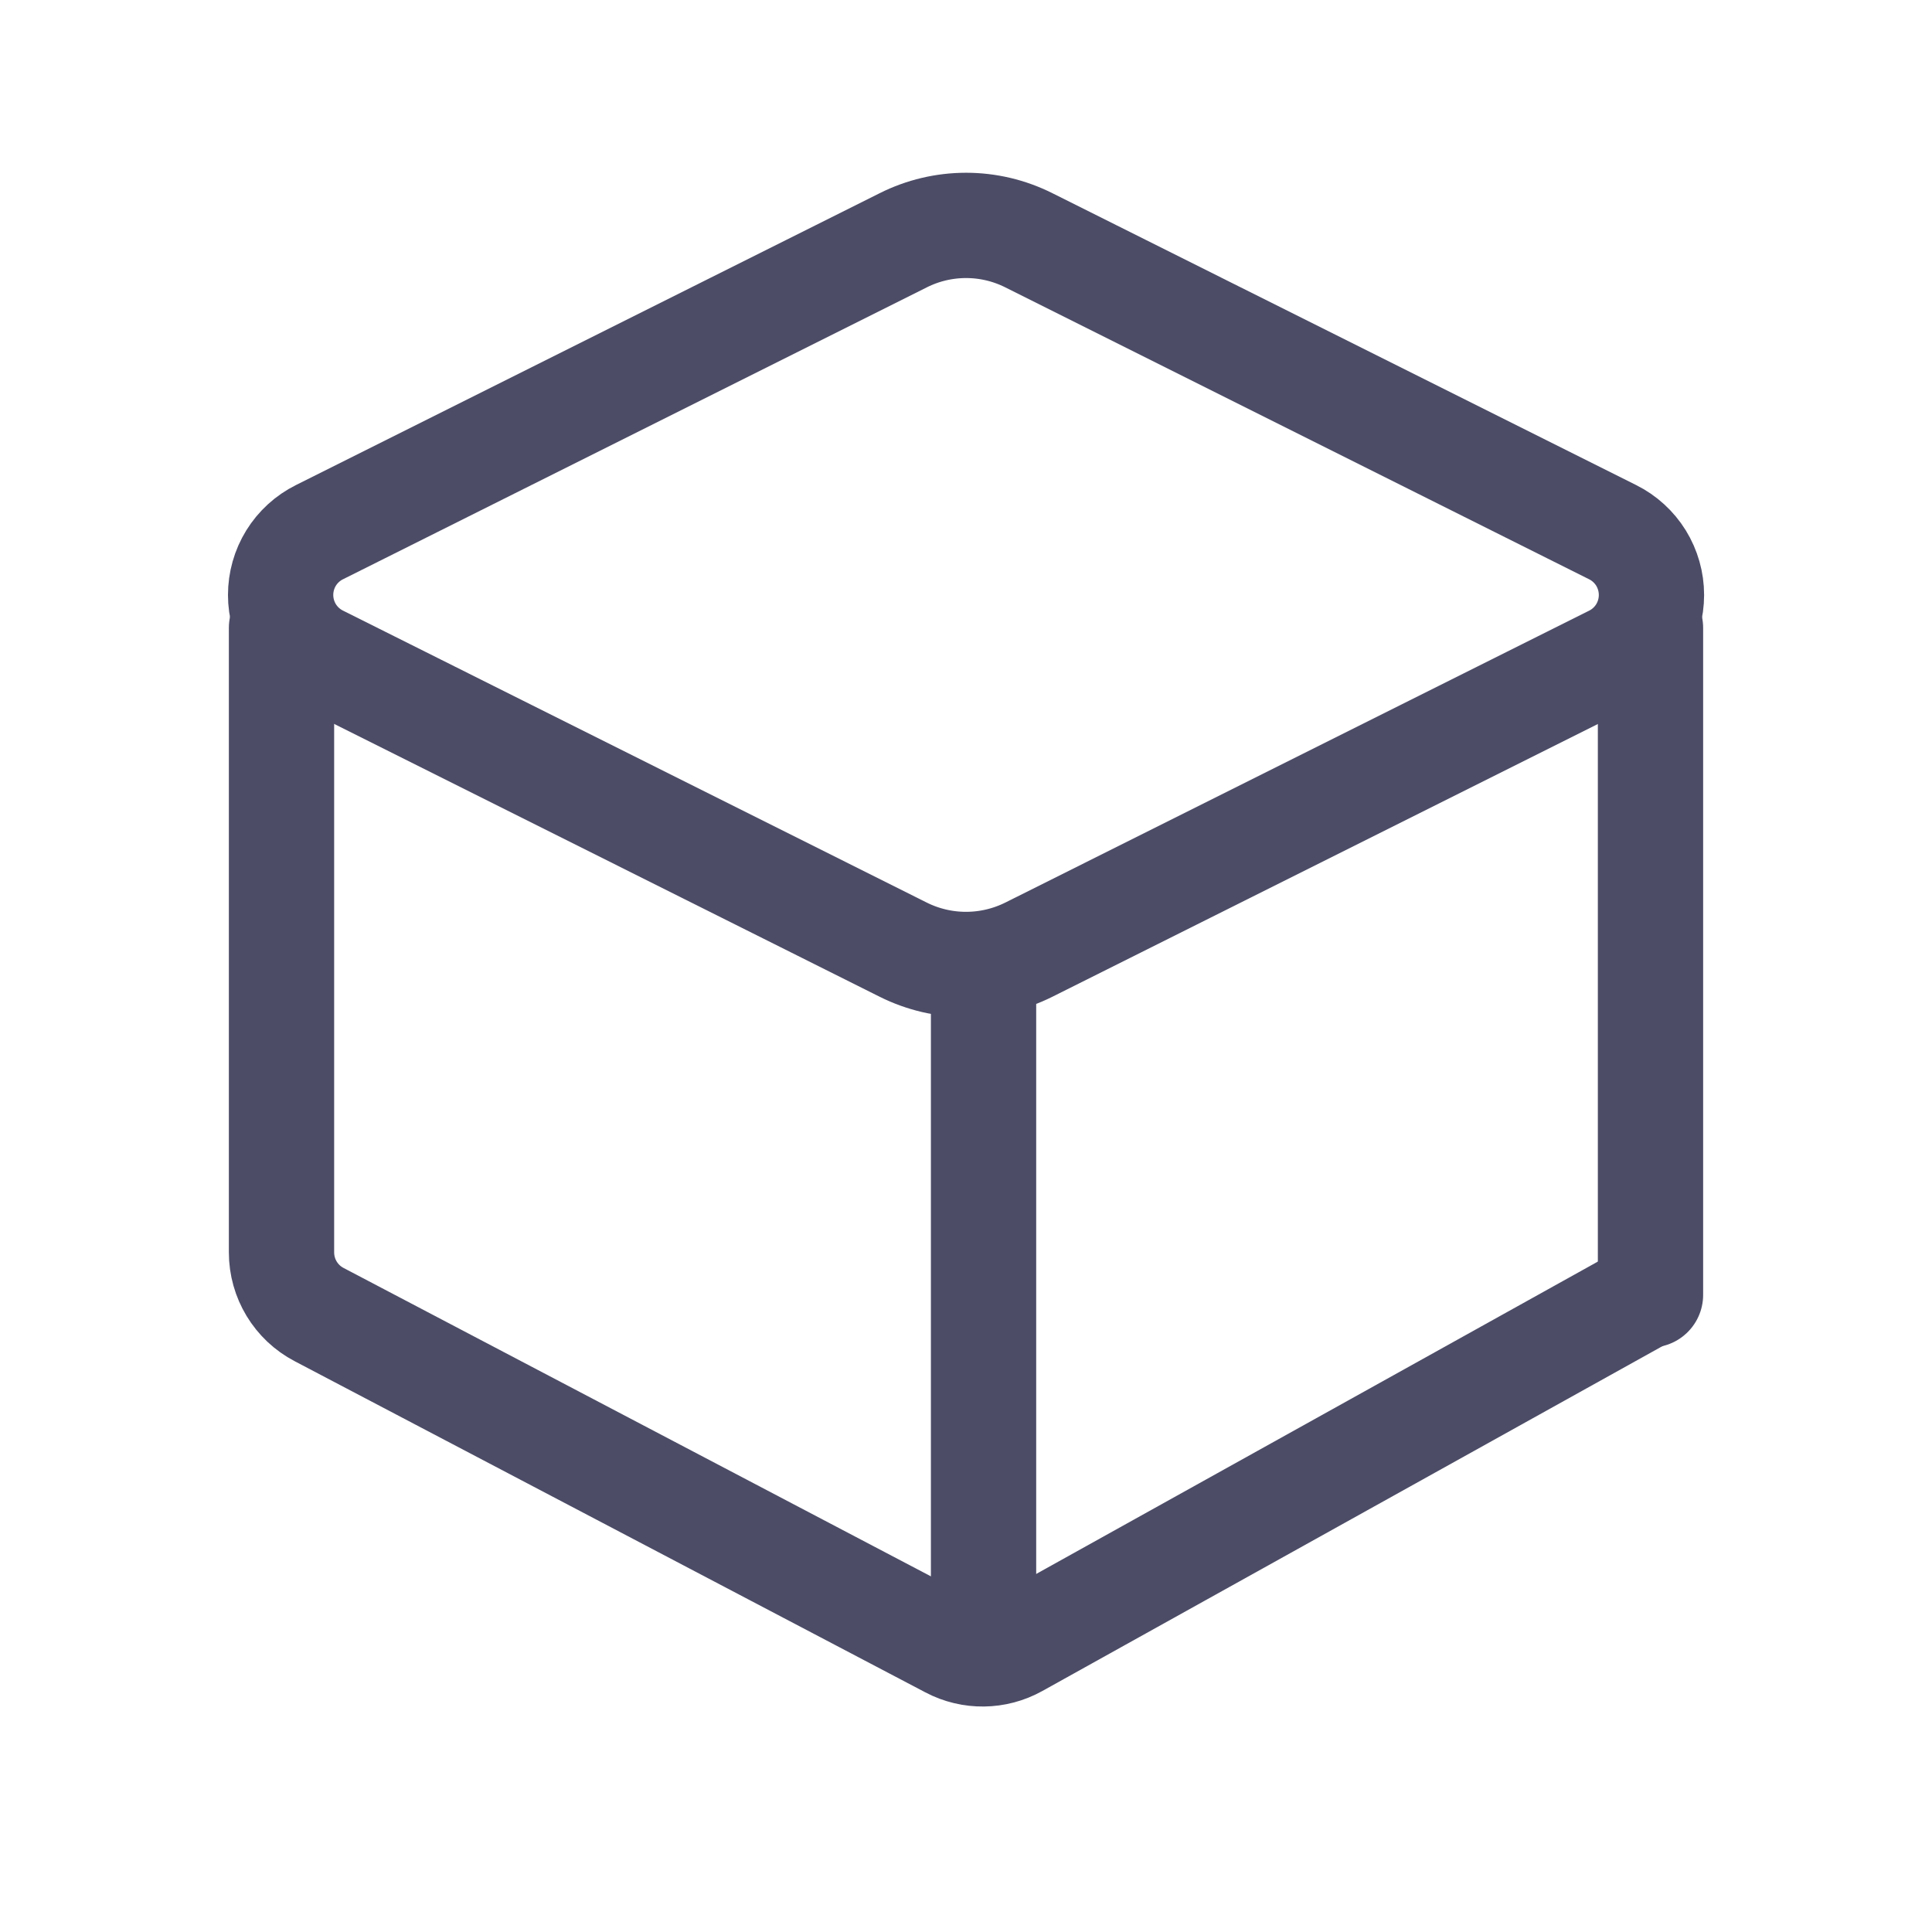 <svg width="24" height="24" viewBox="0 0 24 24" fill="none" xmlns="http://www.w3.org/2000/svg">
<path d="M11.22 11.797L3.968 8.17C3.823 8.098 3.701 7.986 3.616 7.849C3.531 7.711 3.486 7.552 3.486 7.391C3.486 7.229 3.531 7.07 3.616 6.932C3.701 6.795 3.823 6.683 3.968 6.611L11.22 2.985C11.463 2.863 11.73 2.8 12.001 2.8C12.271 2.8 12.538 2.863 12.781 2.985L20.033 6.611C20.178 6.683 20.3 6.795 20.385 6.932C20.47 7.07 20.515 7.229 20.515 7.391C20.515 7.553 20.47 7.712 20.385 7.85C20.3 7.987 20.178 8.099 20.033 8.171L12.781 11.797C12.538 11.918 12.271 11.981 12 11.981C11.729 11.981 11.462 11.918 11.22 11.797" stroke="#4C4C67" stroke-width="1.308" stroke-linecap="round" stroke-linejoin="round"/>
<path d="M12.218 12.3L12.218 20.228" stroke="#4C4C67" stroke-width="1.308" stroke-linecap="round" stroke-linejoin="round"/>
<path d="M3.497 7.8L3.497 15.558C3.497 15.882 3.677 16.18 3.964 16.33L11.801 20.445C12.061 20.582 12.373 20.578 12.63 20.435L20.452 16.085" stroke="#4C4C67" stroke-width="1.308" stroke-linecap="round" stroke-linejoin="round"/>
<path d="M20.503 7.8L20.503 16.085" stroke="#4C4C67" stroke-width="1.308" stroke-linecap="round" stroke-linejoin="round"/>
</svg>
